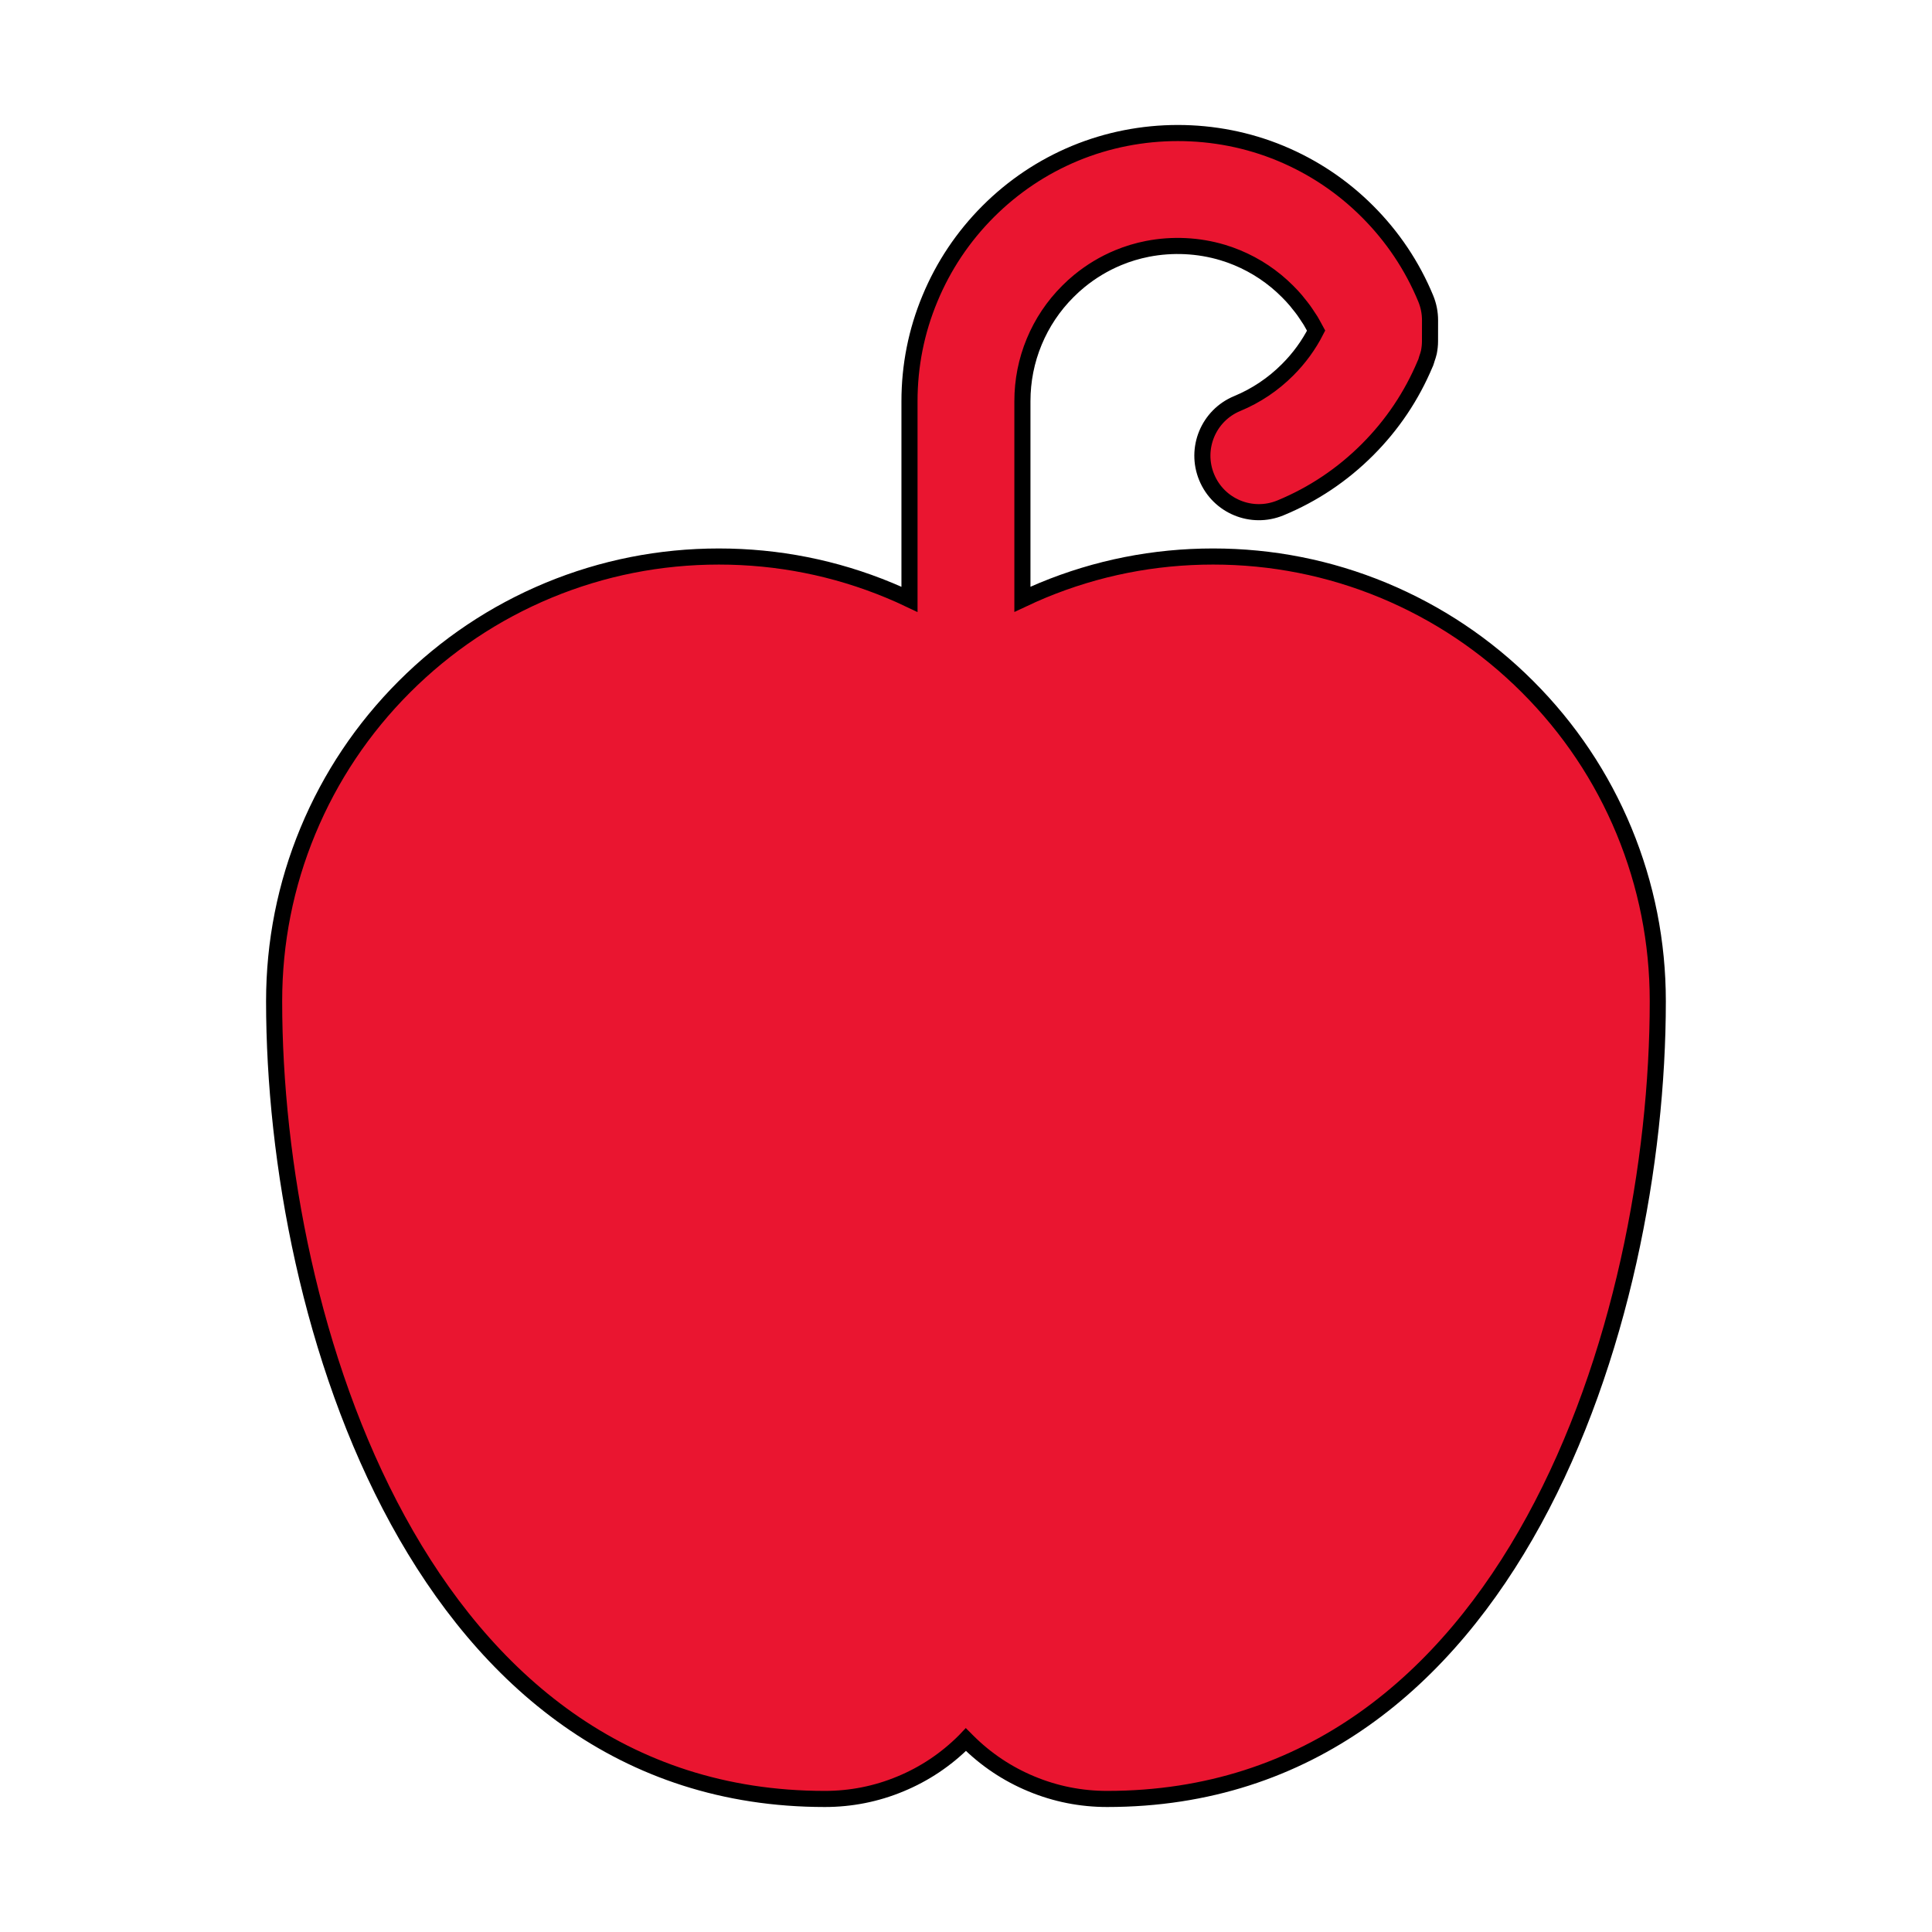 <?xml version="1.0" encoding="utf-8"?>
<!-- Generator: Adobe Illustrator 15.0.0, SVG Export Plug-In . SVG Version: 6.00 Build 0)  -->
<!DOCTYPE svg PUBLIC "-//W3C//DTD SVG 1.1//EN" "http://www.w3.org/Graphics/SVG/1.1/DTD/svg11.dtd">
<svg version="1.1" id="Warstwa_1" xmlns="http://www.w3.org/2000/svg" xmlns:xlink="http://www.w3.org/1999/xlink" x="0px" y="0px"
	 width="60px" height="60px" viewBox="0.25 -0.25 60 60" enable-background="new 0.25 -0.25 60 60" xml:space="preserve">
<path id="apple" fill="#EA1530" stroke="#000000" stroke-width="0.5" stroke-miterlimit="10" d="M47.689,21.077
	c-1.289-1.289-2.796-2.296-4.479-2.996c-1.679-0.695-3.457-1.048-5.287-1.048s-3.608,0.352-5.29,1.048
	c-0.212,0.088-0.423,0.183-0.631,0.281V12.21c0-0.64,0.123-1.262,0.366-1.847c0.243-0.586,0.595-1.113,1.047-1.564
	c0.112-0.113,0.229-0.22,0.352-0.32c0.367-0.301,0.772-0.545,1.212-0.727c0.292-0.122,0.596-0.212,0.905-0.273
	c0.775-0.151,1.584-0.113,2.34,0.114c0.151,0.046,0.3,0.098,0.446,0.159c0.588,0.244,1.114,0.596,1.564,1.047
	c0.093,0.091,0.18,0.187,0.264,0.285c0.026,0.03,0.049,0.062,0.074,0.093c0.056,0.069,0.113,0.138,0.165,0.211
	c0.028,0.037,0.051,0.077,0.078,0.114c0.046,0.068,0.092,0.136,0.136,0.206c0.025,0.042,0.048,0.086,0.073,0.129
	c0.033,0.061,0.066,0.12,0.099,0.181c-0.228,0.448-0.524,0.856-0.886,1.217c-0.451,0.452-0.978,0.804-1.563,1.047
	c-0.895,0.37-1.32,1.396-0.949,2.291c0.37,0.895,1.395,1.32,2.292,0.949c1.014-0.419,1.924-1.029,2.701-1.807
	c0.771-0.771,1.373-1.669,1.792-2.669c0.004-0.009,0.009-0.018,0.013-0.027c0.001-0.002,0.002-0.004,0.003-0.006
	c0.016-0.038,0.023-0.079,0.036-0.117c0.022-0.068,0.048-0.135,0.063-0.206c0.022-0.113,0.035-0.228,0.035-0.344l0.001-0.65
	c0-0.232-0.045-0.461-0.134-0.676c-0.42-1.014-1.029-1.923-1.808-2.702c-0.776-0.777-1.686-1.385-2.701-1.807
	c-2.024-0.84-4.352-0.84-6.38,0c-1.014,0.421-1.922,1.029-2.7,1.807c-0.778,0.779-1.387,1.689-1.807,2.702
	c-0.423,1.013-0.636,2.086-0.636,3.19v6.153c-0.208-0.099-0.419-0.193-0.632-0.281c-1.678-0.696-3.458-1.049-5.288-1.049
	c-1.829,0-3.608,0.352-5.289,1.048c-1.68,0.698-3.187,1.706-4.477,2.996c-1.293,1.293-2.301,2.801-2.997,4.479
	c-0.696,1.677-1.049,3.457-1.049,5.289c0,9.958,4.554,24.773,17.101,24.773c0.812,0,1.604-0.156,2.349-0.467
	c0.748-0.309,1.417-0.757,1.991-1.331c0.015-0.014,0.03-0.029,0.045-0.045c0.015,0.015,0.028,0.03,0.044,0.045
	c0.574,0.574,1.244,1.022,1.991,1.331c0.746,0.311,1.537,0.467,2.349,0.467c12.546,0,17.101-14.815,17.101-24.773
	c0-1.829-0.353-3.608-1.048-5.289C49.99,23.875,48.981,22.369,47.689,21.077z"/>
</svg>
